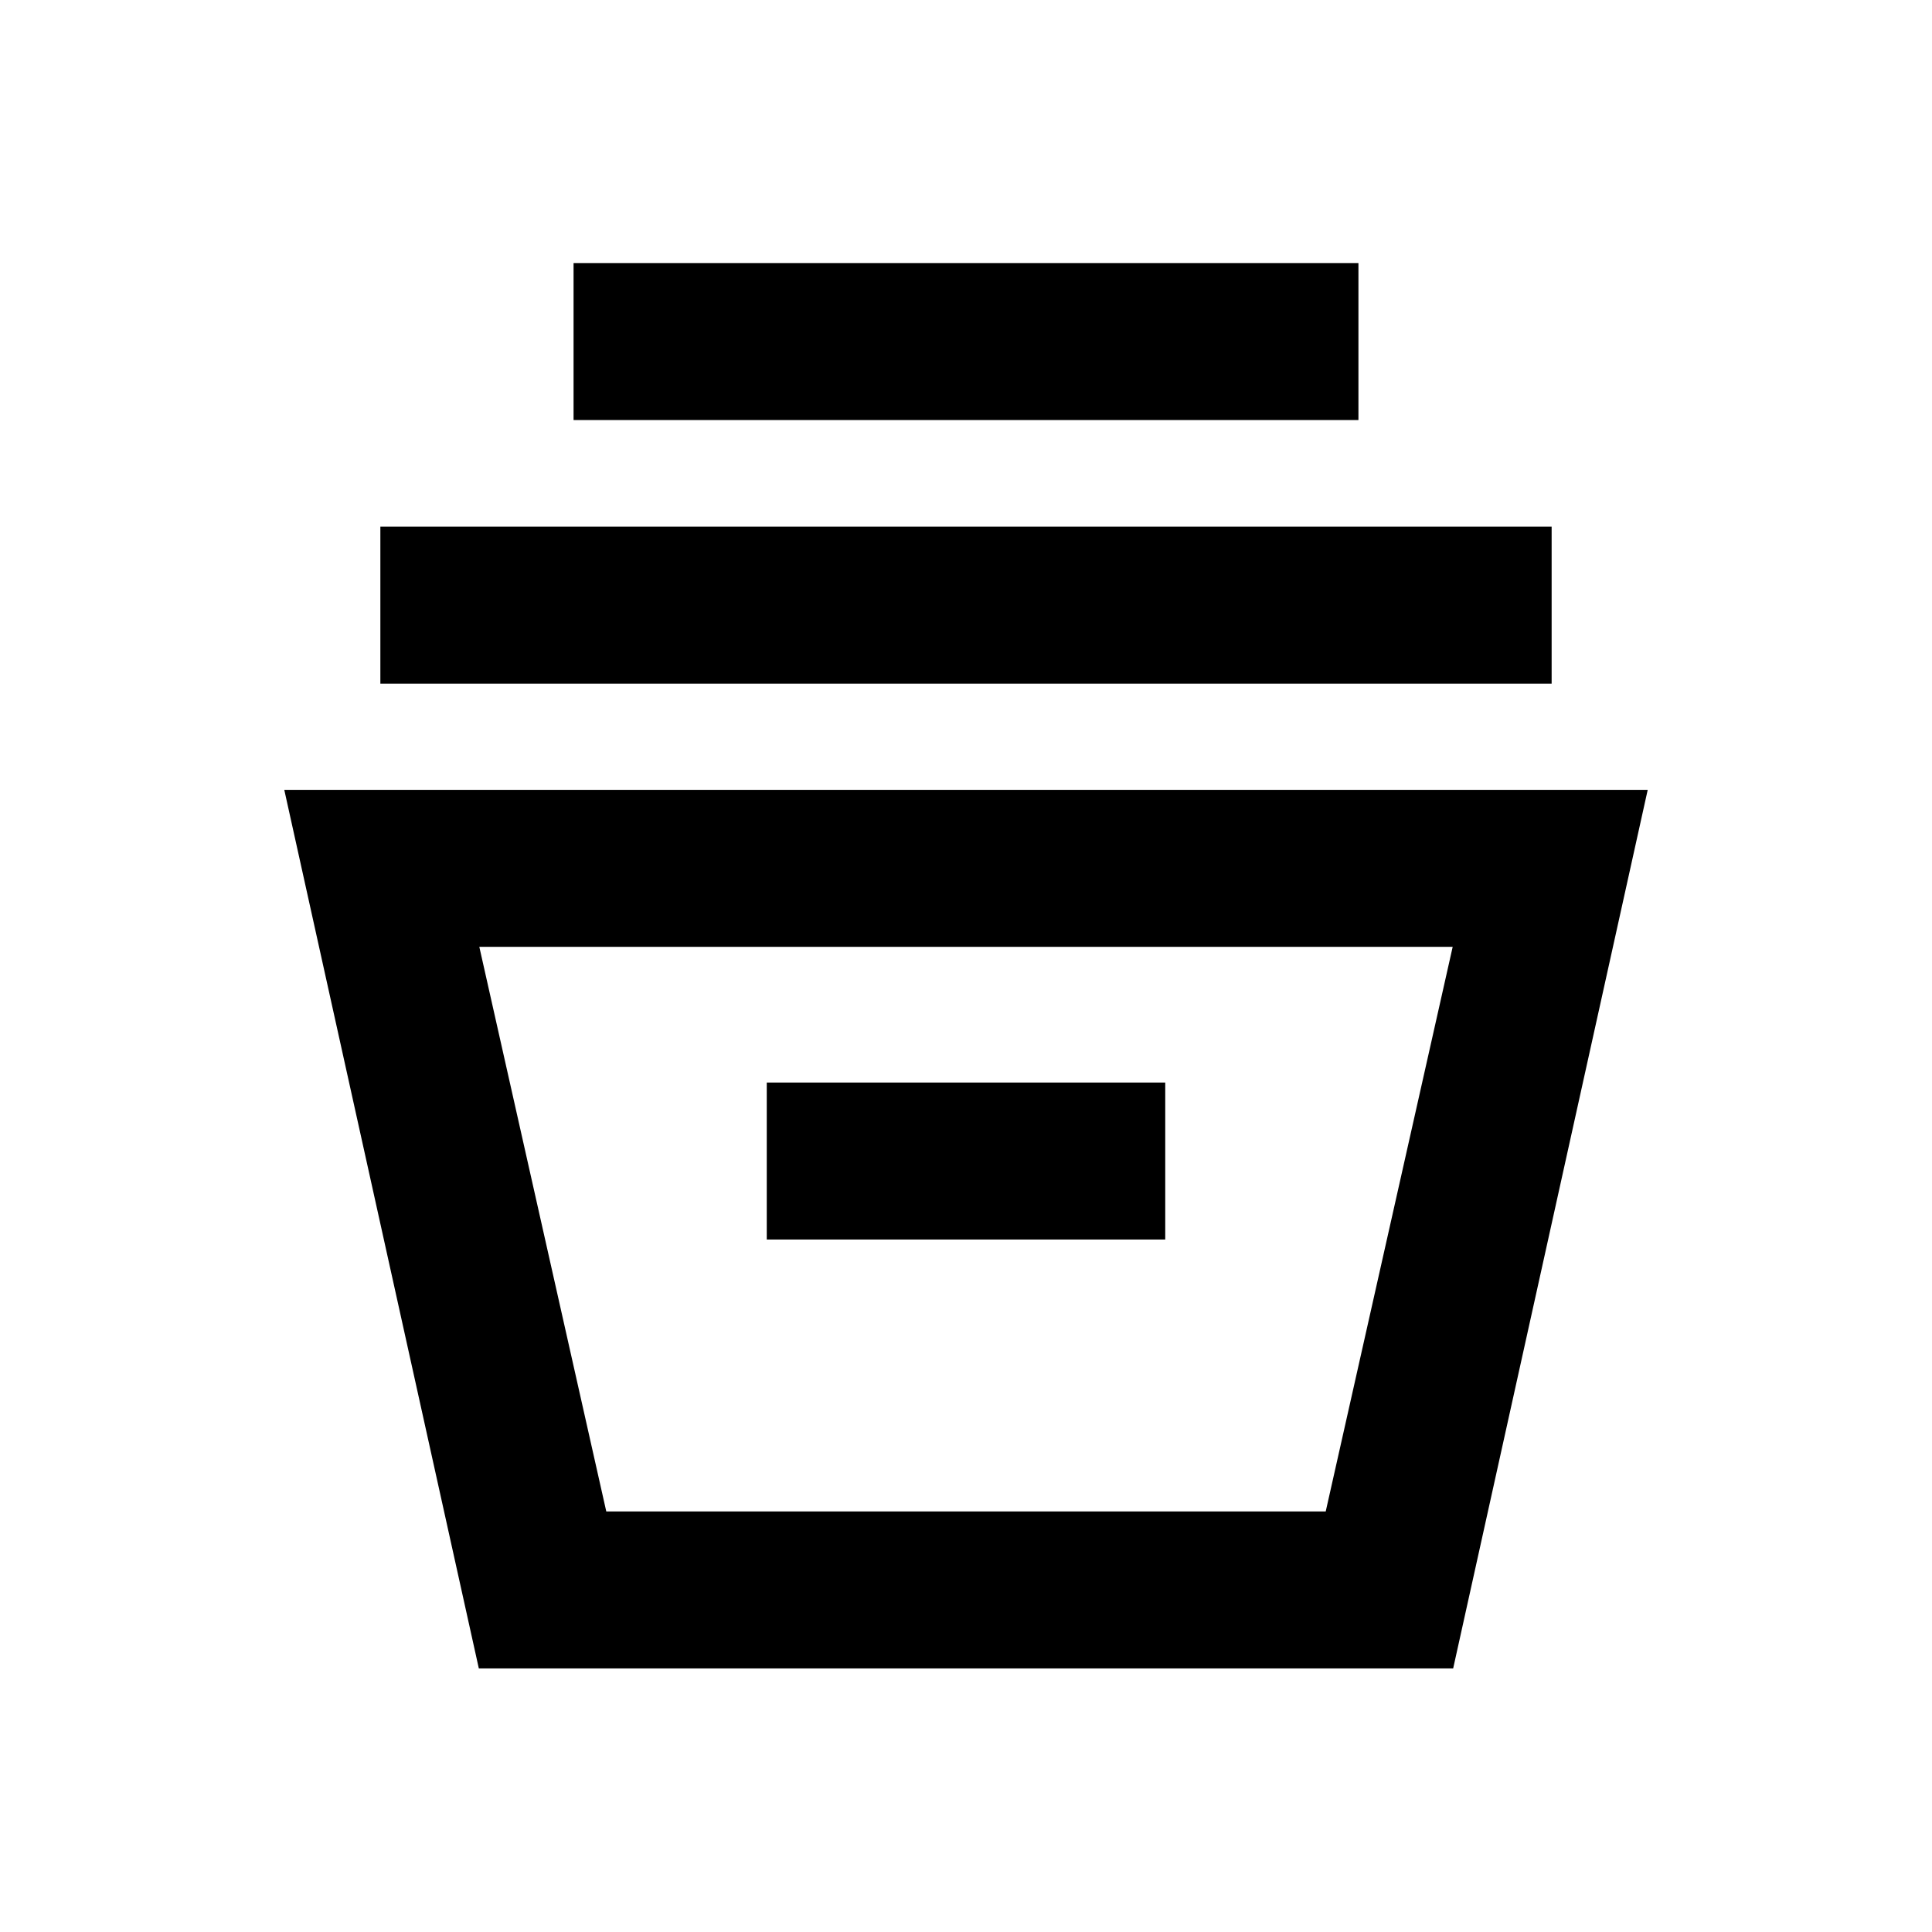 <svg xmlns="http://www.w3.org/2000/svg" height="20" viewBox="0 -960 960 960" width="20"><path d="m237.93-130.96-96.67-436.56h677.48l-96.67 436.56H237.93Zm63.33-78h357.48l63.09-280.56H238.17l63.09 280.56ZM381-344.09h198v-78H381v78ZM189-620.28v-78h582v78H189Zm96-131v-78h390v78H285Zm16.26 542.32h357.48-357.48Z"/></svg>